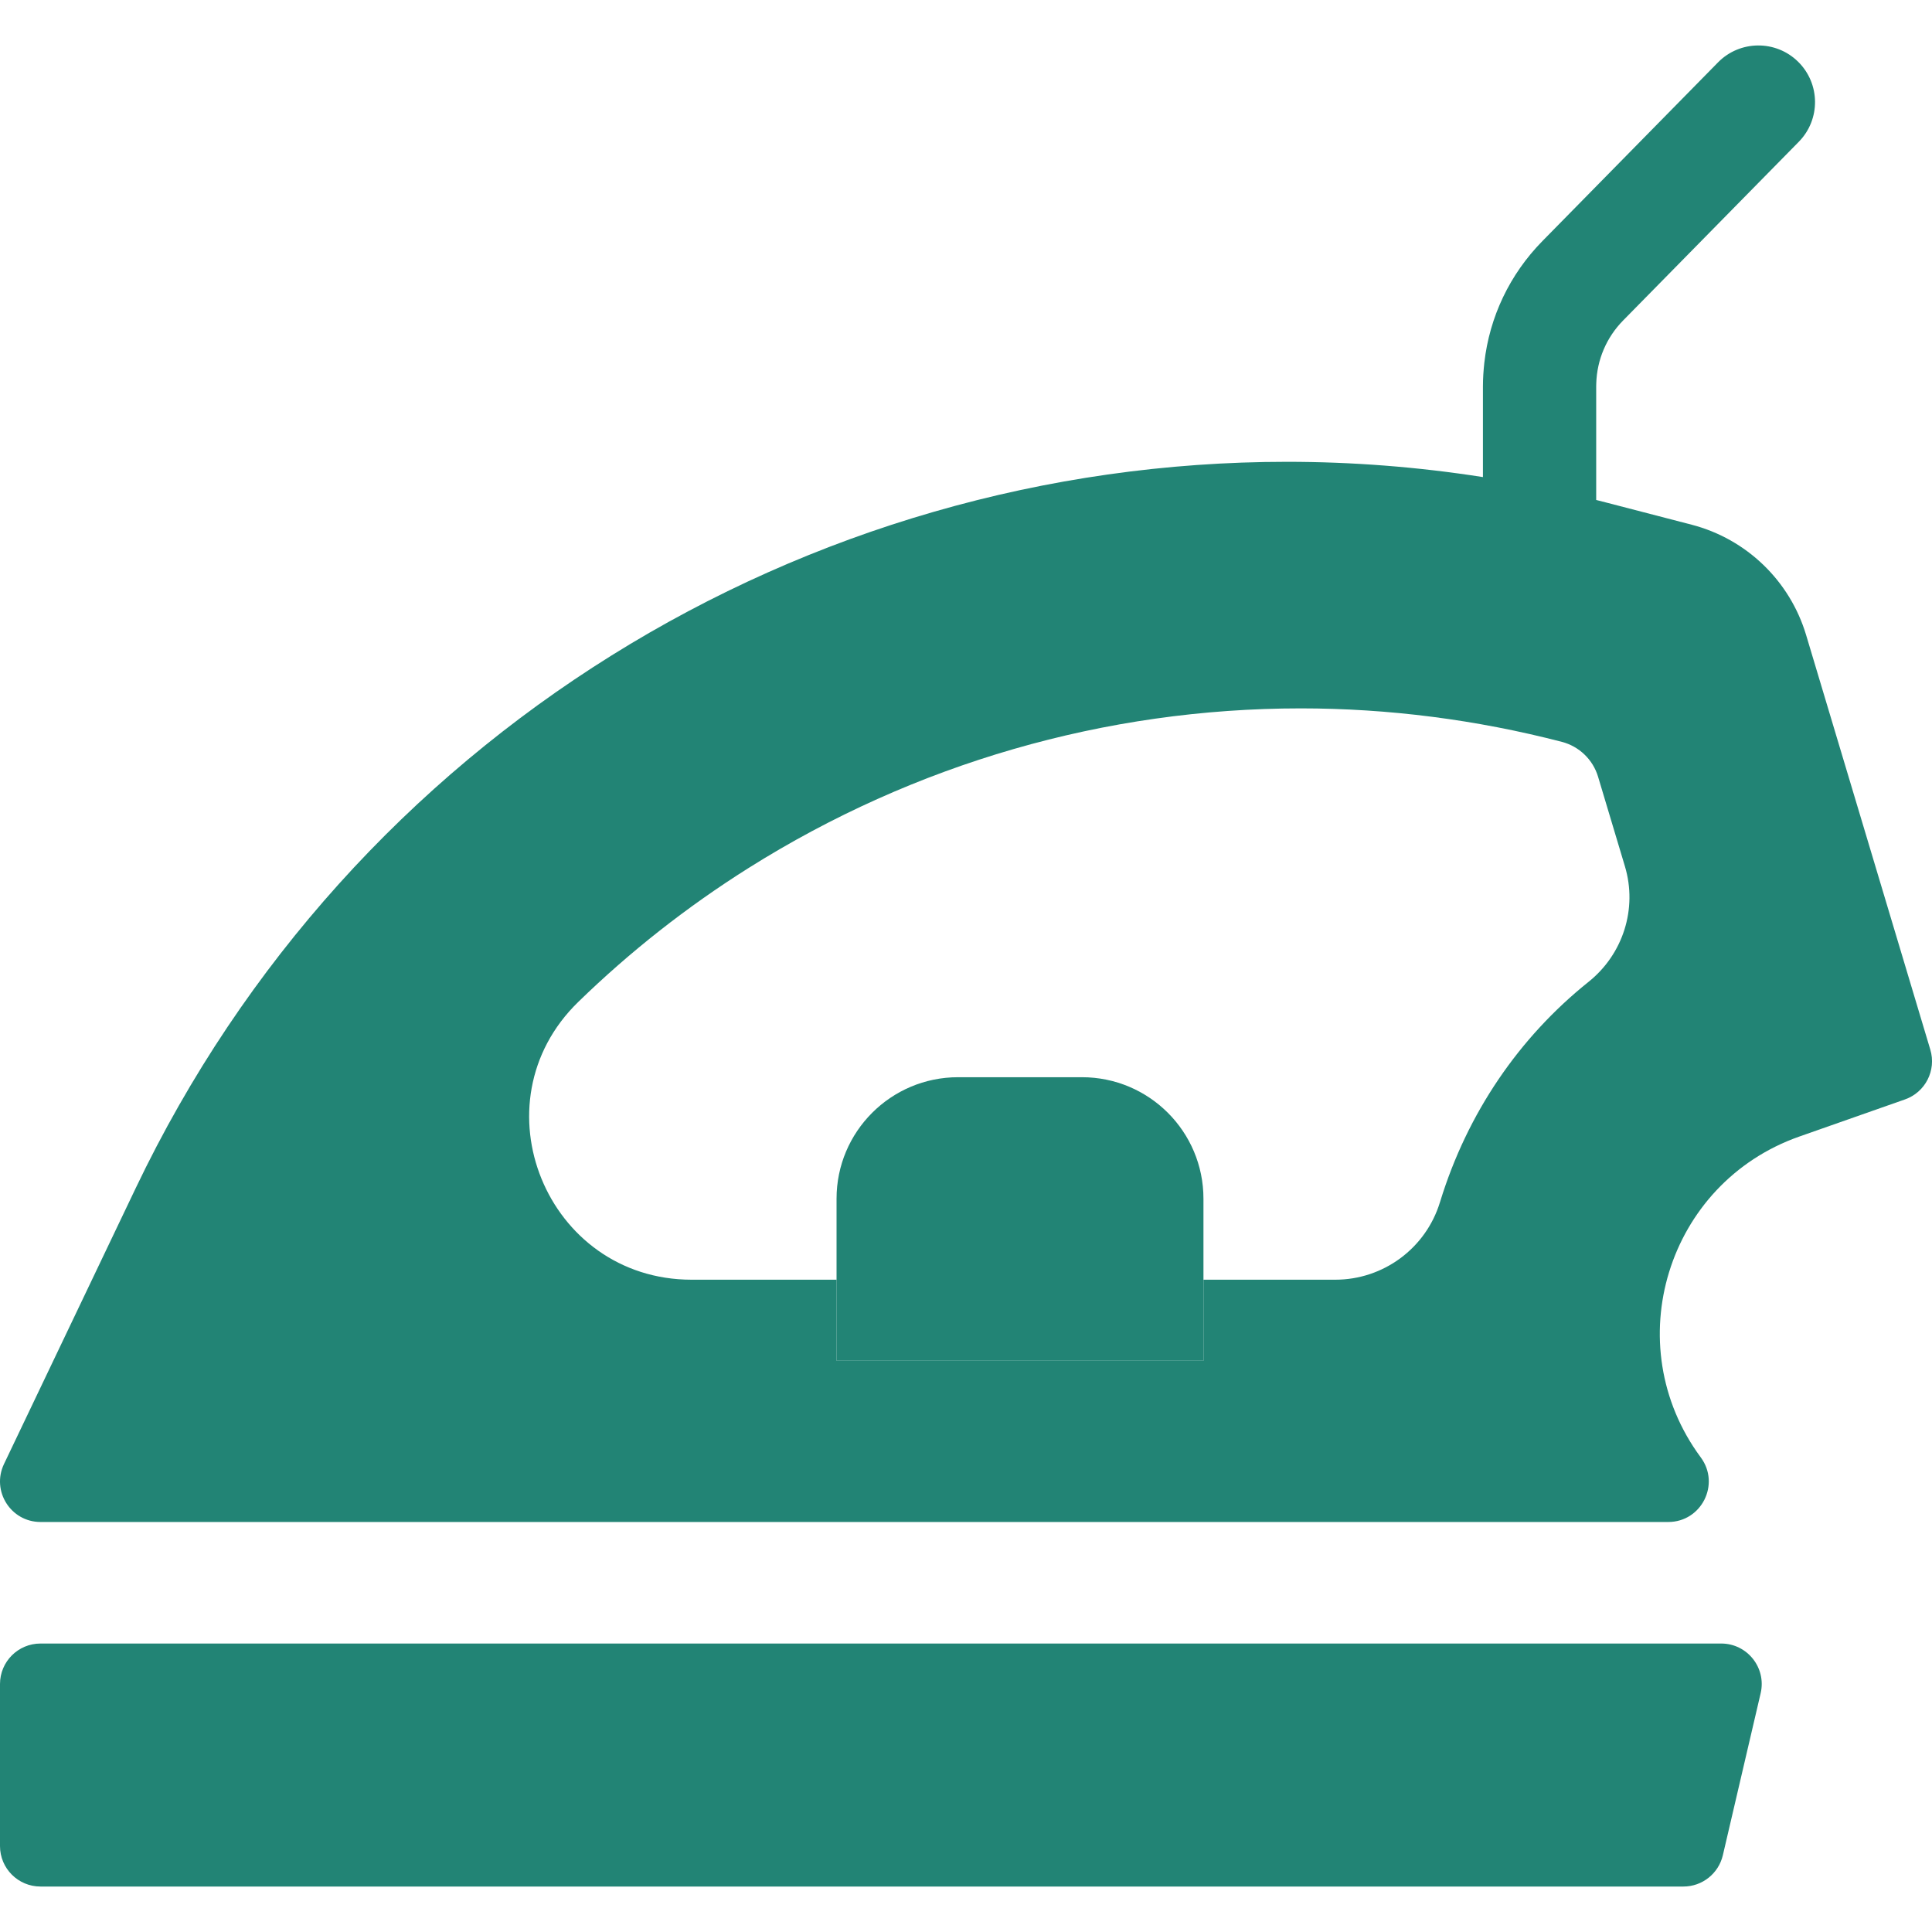 <svg width="32" height="32" viewBox="0 0 32 32" fill="none" xmlns="http://www.w3.org/2000/svg">
<g clip-path="url(#clip0_1750_8636)">
<path d="M28.508 27.222H0.671C0.3 27.222 0 27.522 0 27.893V30.576C0 30.947 0.3 31.247 0.671 31.247H27.883C28.194 31.247 28.465 31.032 28.536 30.728L29.162 28.045C29.26 27.624 28.94 27.222 28.508 27.222Z" fill="#228475"/>
<path d="M17.92 17.842H15.869C14.758 17.842 13.856 18.743 13.856 19.854V21.196V22.538H19.933V21.196V19.854C19.933 18.743 19.032 17.842 17.92 17.842Z" fill="#228475"/>
<path d="M31.972 17.385L29.915 10.518C29.646 9.62 28.927 8.927 28.02 8.691L26.637 8.332C26.57 8.314 26.504 8.298 26.438 8.281V6.401C26.438 6.385 26.438 6.369 26.439 6.354C26.45 5.959 26.608 5.588 26.886 5.306L29.794 2.348C30.157 1.978 30.151 1.385 29.782 1.022C29.413 0.659 28.819 0.664 28.456 1.033L25.549 3.991C25.005 4.544 24.671 5.249 24.585 6.009C24.571 6.138 24.562 6.269 24.562 6.401V7.902C23.477 7.732 22.391 7.649 21.314 7.649C13.33 7.649 5.821 12.196 2.248 19.679L0.066 24.249C-0.146 24.695 0.178 25.209 0.672 25.209H27.631C28.182 25.209 28.498 24.582 28.17 24.139C26.788 22.27 27.609 19.596 29.802 18.825L31.552 18.21C31.89 18.091 32.075 17.728 31.972 17.385ZM26.312 16.262C25.161 17.183 24.304 18.435 23.854 19.901L23.85 19.913C23.617 20.675 22.913 21.196 22.116 21.196H19.933V22.538H13.857V21.196H11.456C9.051 21.196 7.854 18.27 9.579 16.594C10.433 15.763 11.377 15.02 12.397 14.378C15.146 12.648 18.309 11.733 21.545 11.733C22.998 11.733 24.454 11.92 25.871 12.288C26.157 12.363 26.384 12.582 26.469 12.865L26.914 14.35C27.124 15.051 26.883 15.805 26.312 16.262Z" fill="#228475"/>
</g>
<defs>
<clipPath id="clip0_1750_8636">
<rect width="32" height="32" fill="white"/>
</clipPath>
</defs>
</svg>
